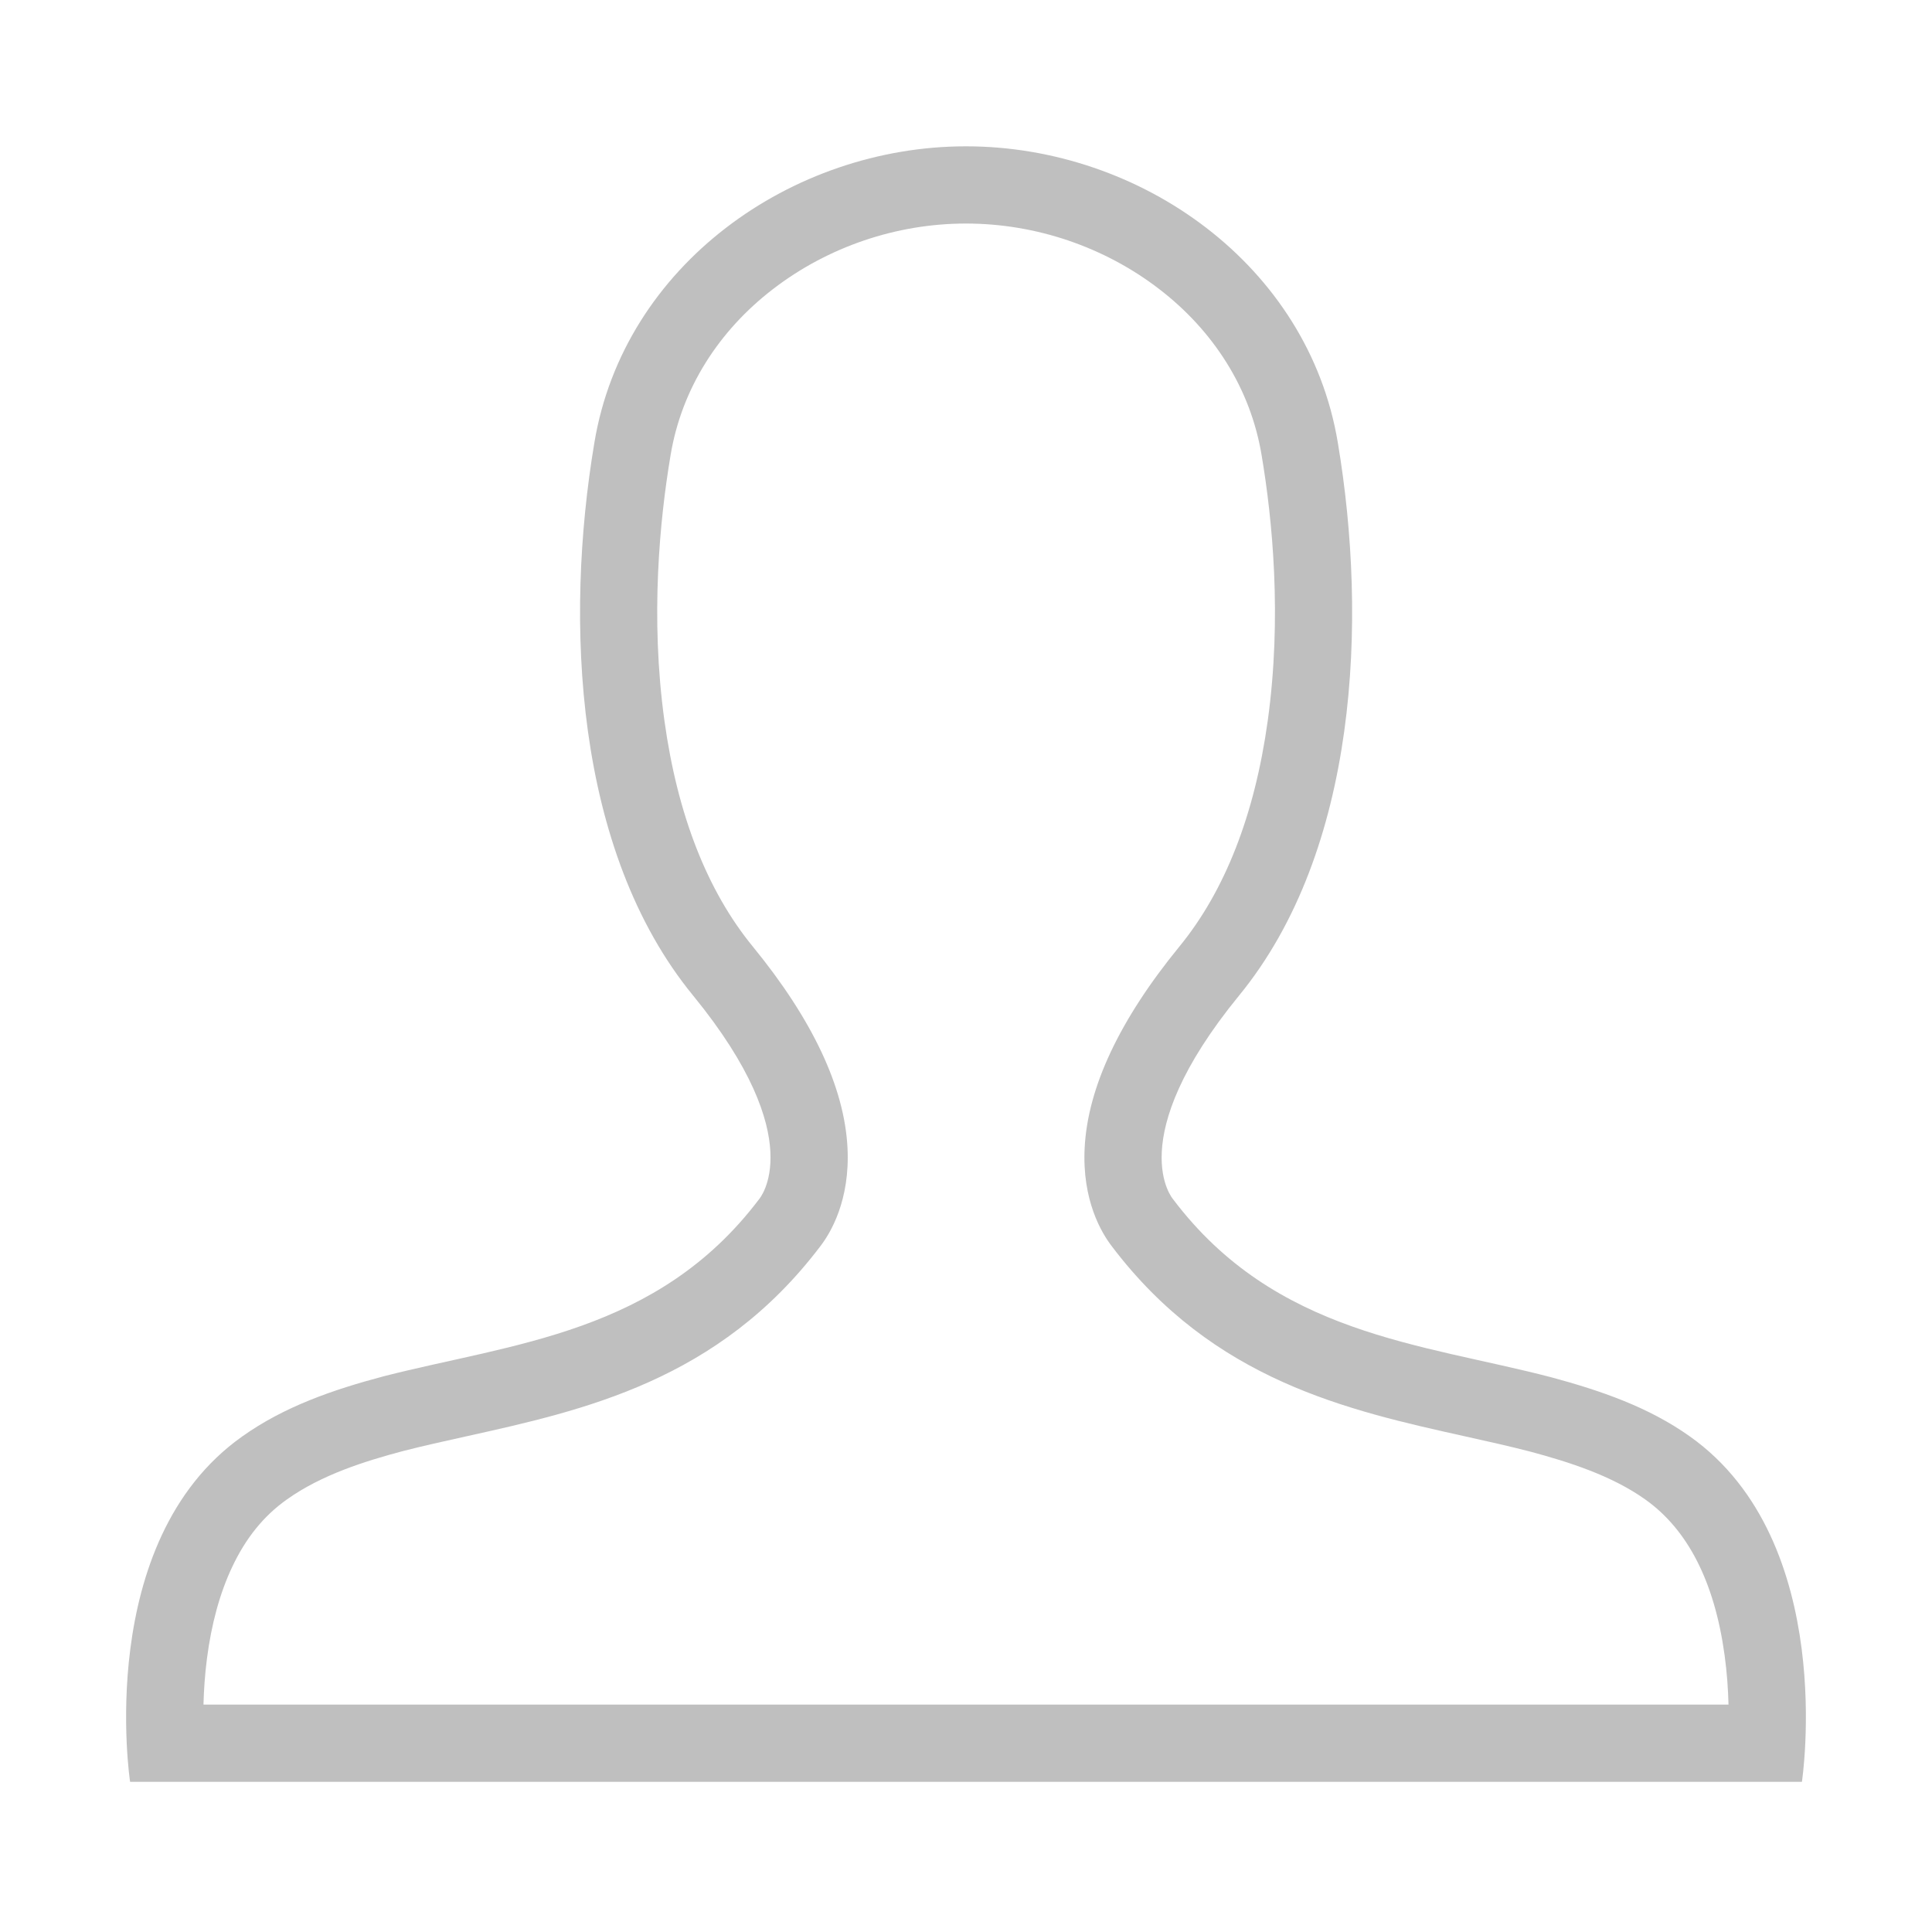 <?xml version="1.0" standalone="no"?><!DOCTYPE svg PUBLIC "-//W3C//DTD SVG 1.1//EN" "http://www.w3.org/Graphics/SVG/1.1/DTD/svg11.dtd"><svg t="1547635536872" class="icon" style="" viewBox="0 0 1024 1024" version="1.1" xmlns="http://www.w3.org/2000/svg" p-id="9652" xmlns:xlink="http://www.w3.org/1999/xlink" width="200" height="200"><defs><style type="text/css"></style></defs><path d="M511.979 118.482c36.927 0 73.304 12.335 102.431 34.732 14.422 11.091 26.397 24.162 35.593 38.853 9.498 15.175 15.788 31.749 18.693 49.265l0.007 0.044 0.007 0.044c5.678 33.778 10.845 85.592 3.214 140.615-6.924 49.926-22.694 90.204-46.874 119.715l-0.016 0.02-0.016 0.02c-31.611 38.681-48.475 74.523-50.125 106.534-1.438 27.906 9.005 45.235 14.394 52.222 53.817 71.119 124.793 86.885 187.419 100.794 12.154 2.699 23.635 5.25 34.769 8.15 19.963 5.378 42.736 12.584 60.474 25.207l0.033 0.024 0.033 0.024c22.573 15.997 36.719 43.742 42.047 82.465 1.282 9.319 1.881 18.247 2.081 26.26L589.853 903.47l-77.875 0L436.188 903.47 107.848 903.47c0.189-7.474 0.728-15.755 1.846-24.43 2.361-18.311 6.803-34.519 13.202-48.173 7.306-15.59 16.837-27.401 29.138-36.106l0.046-0.033 0.046-0.033c18.351-13.065 41.457-20.301 61.665-25.653 10.657-2.728 21.609-5.154 33.202-7.722 62.753-13.898 133.868-29.642 187.767-100.744 5.392-6.98 15.857-24.31 14.432-52.23-1.634-32.018-18.494-67.868-50.11-106.554l-0.019-0.024-0.019-0.024c-24.187-29.507-39.959-69.781-46.877-119.706-7.622-55.002-2.451-106.827 3.229-140.618l0.007-0.043 0.007-0.044c2.904-17.509 9.195-34.082 18.701-49.259 9.201-14.692 21.18-27.766 35.607-38.862C438.84 130.817 475.156 118.482 511.979 118.482M511.979 77.55c-92.264 0-181.323 62.883-196.948 157.086-15.839 94.236-10.701 216.13 52.357 293.057 62.636 76.641 34.874 107.995 34.874 107.995-53.809 71.117-130.728 76.293-198.782 93.74-27.024 7.149-52.854 16.088-75.093 31.92C49.529 817.161 68.952 944.402 68.952 944.402l8.722 0L436.188 944.402l75.79 0 77.875 0 358.154 0 7.045 0c0 0 19.384-127.242-59.371-183.054-21.853-15.551-47.186-24.282-73.721-31.424-68.407-17.844-145.968-22.486-200.155-94.236 0 0-27.729-31.354 34.906-107.995 63.026-76.92 68.204-198.821 52.364-293.057C693.453 140.433 604.492 77.55 511.979 77.55L511.979 77.55z" p-id="9653" fill="#bfbfbf"></path></svg>